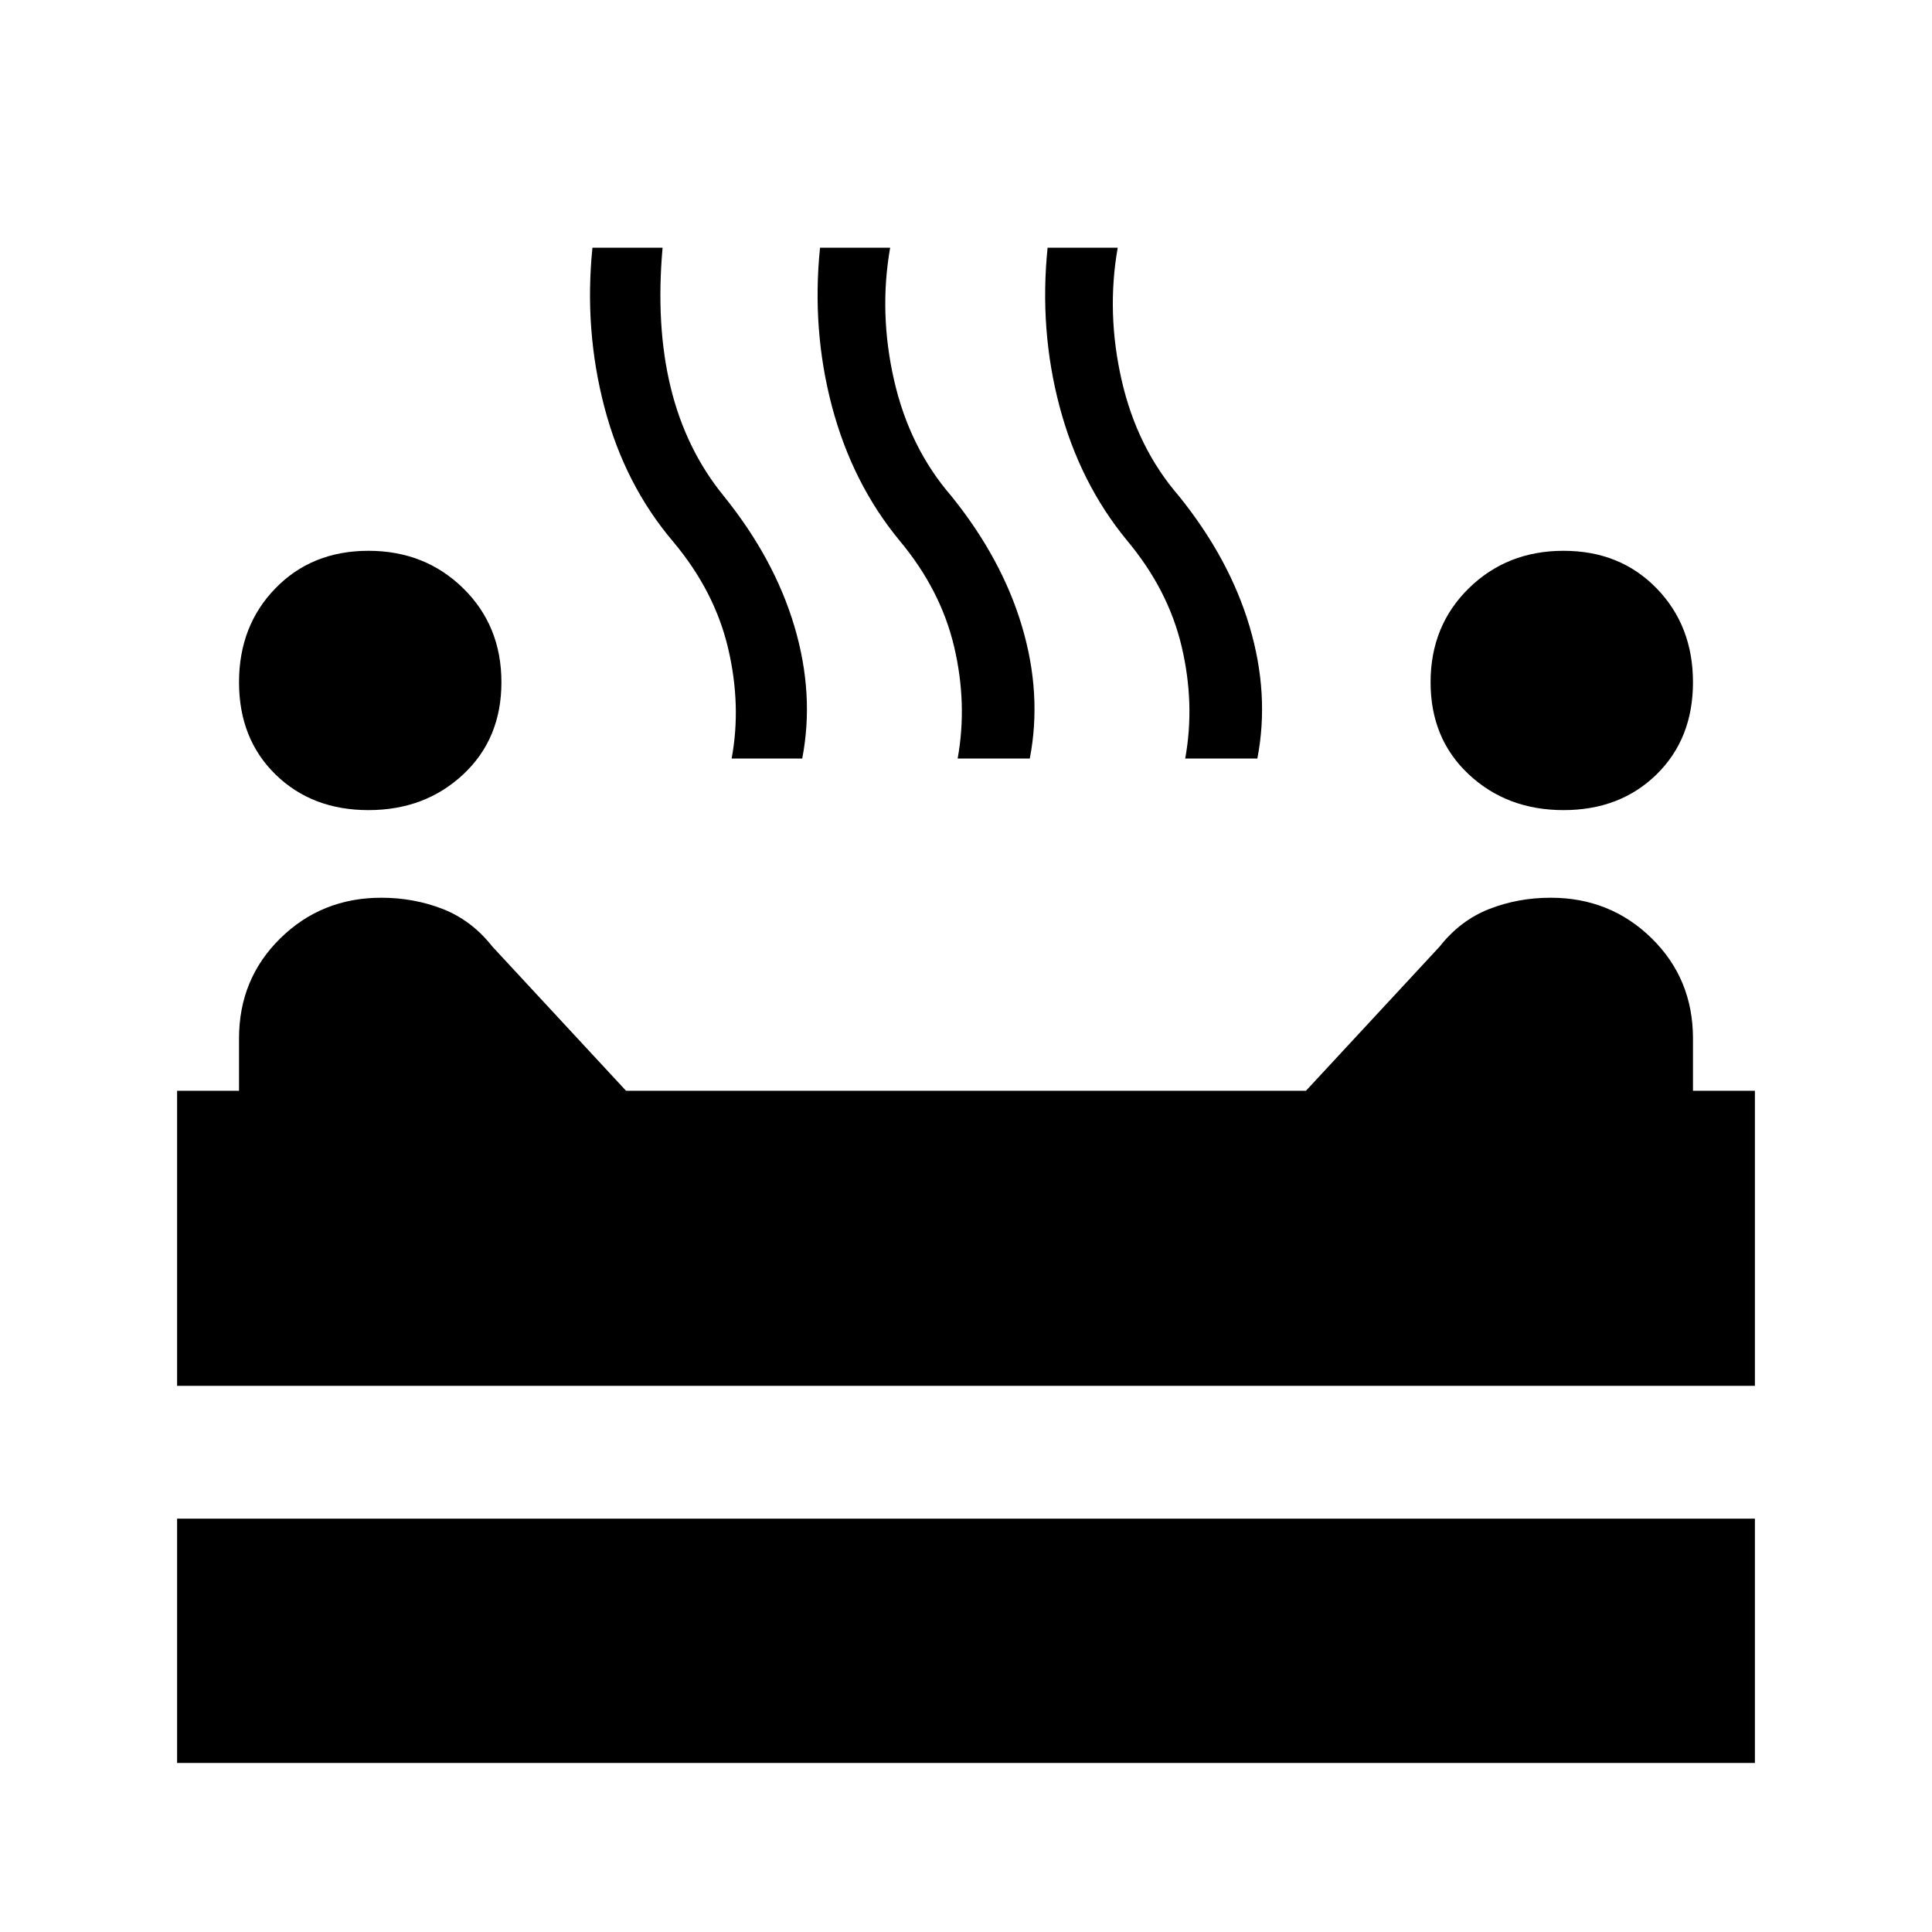 <svg xmlns="http://www.w3.org/2000/svg" height="24" viewBox="0 -960 960 960" width="24"><path d="M776.92-557.46q-28.07 0-47.07-17.73t-19-45.81q0-28.08 19-46.69 19-18.62 47.07-18.62 28.08 0 46.2 18.62 18.11 18.61 18.11 46.69t-18.11 45.81q-18.12 17.73-46.2 17.73Zm-593.84 0q-28.08 0-46.2-17.73-18.11-17.73-18.11-45.81 0-28.08 18.11-46.69 18.12-18.62 46.2-18.62 28.07 0 47.07 18.62 19 18.61 19 46.69t-19 45.81q-19 17.73-47.07 17.73Zm180.46-25.62q4.92-26.38-1.73-54.73-6.66-28.34-27.19-52.88-24.16-28.39-34.27-66.89-10.12-38.5-5.97-79.34h34.85q-3.46 38.92 4.08 69.65 7.54 30.73 26.31 53.73 25.15 31.15 35.15 64.89 10 33.73 3.85 65.57h-35.08Zm112.31 0q4.92-27.15-1.73-55.5-6.66-28.34-27.2-52.88-23.38-28.39-33.5-66.5-10.11-38.12-5.96-78.96h34.85q-5.69 32.38 1.96 65.88 7.65 33.5 28.42 57.5 25.16 31.15 35.16 64.89 10 33.73 3.84 65.57h-35.84Zm113.07 0q4.93-27.15-1.73-55.5-6.65-28.34-27.19-52.88-23.38-28.39-33.5-66.5-10.12-38.12-5.96-78.96h34.84q-5.69 32.38 1.97 65.88 7.65 33.5 28.42 57.5 25.15 31.15 35.15 64.89 10 33.73 3.85 65.57h-35.85ZM88-271.38V-418h30.77v-26q0-29.62 20.54-49.77 20.54-20.15 50.15-20.15 16.23 0 30.58 5.61 14.34 5.62 24.58 18.62L311.08-418h337.84l66.46-71.69q10.24-13 24.58-18.62 14.35-5.61 30.58-5.61 29.61 0 50.15 20.15T841.23-444v26H872v146.62H88ZM88-84v-121.38h784V-84H88Z"/></svg>